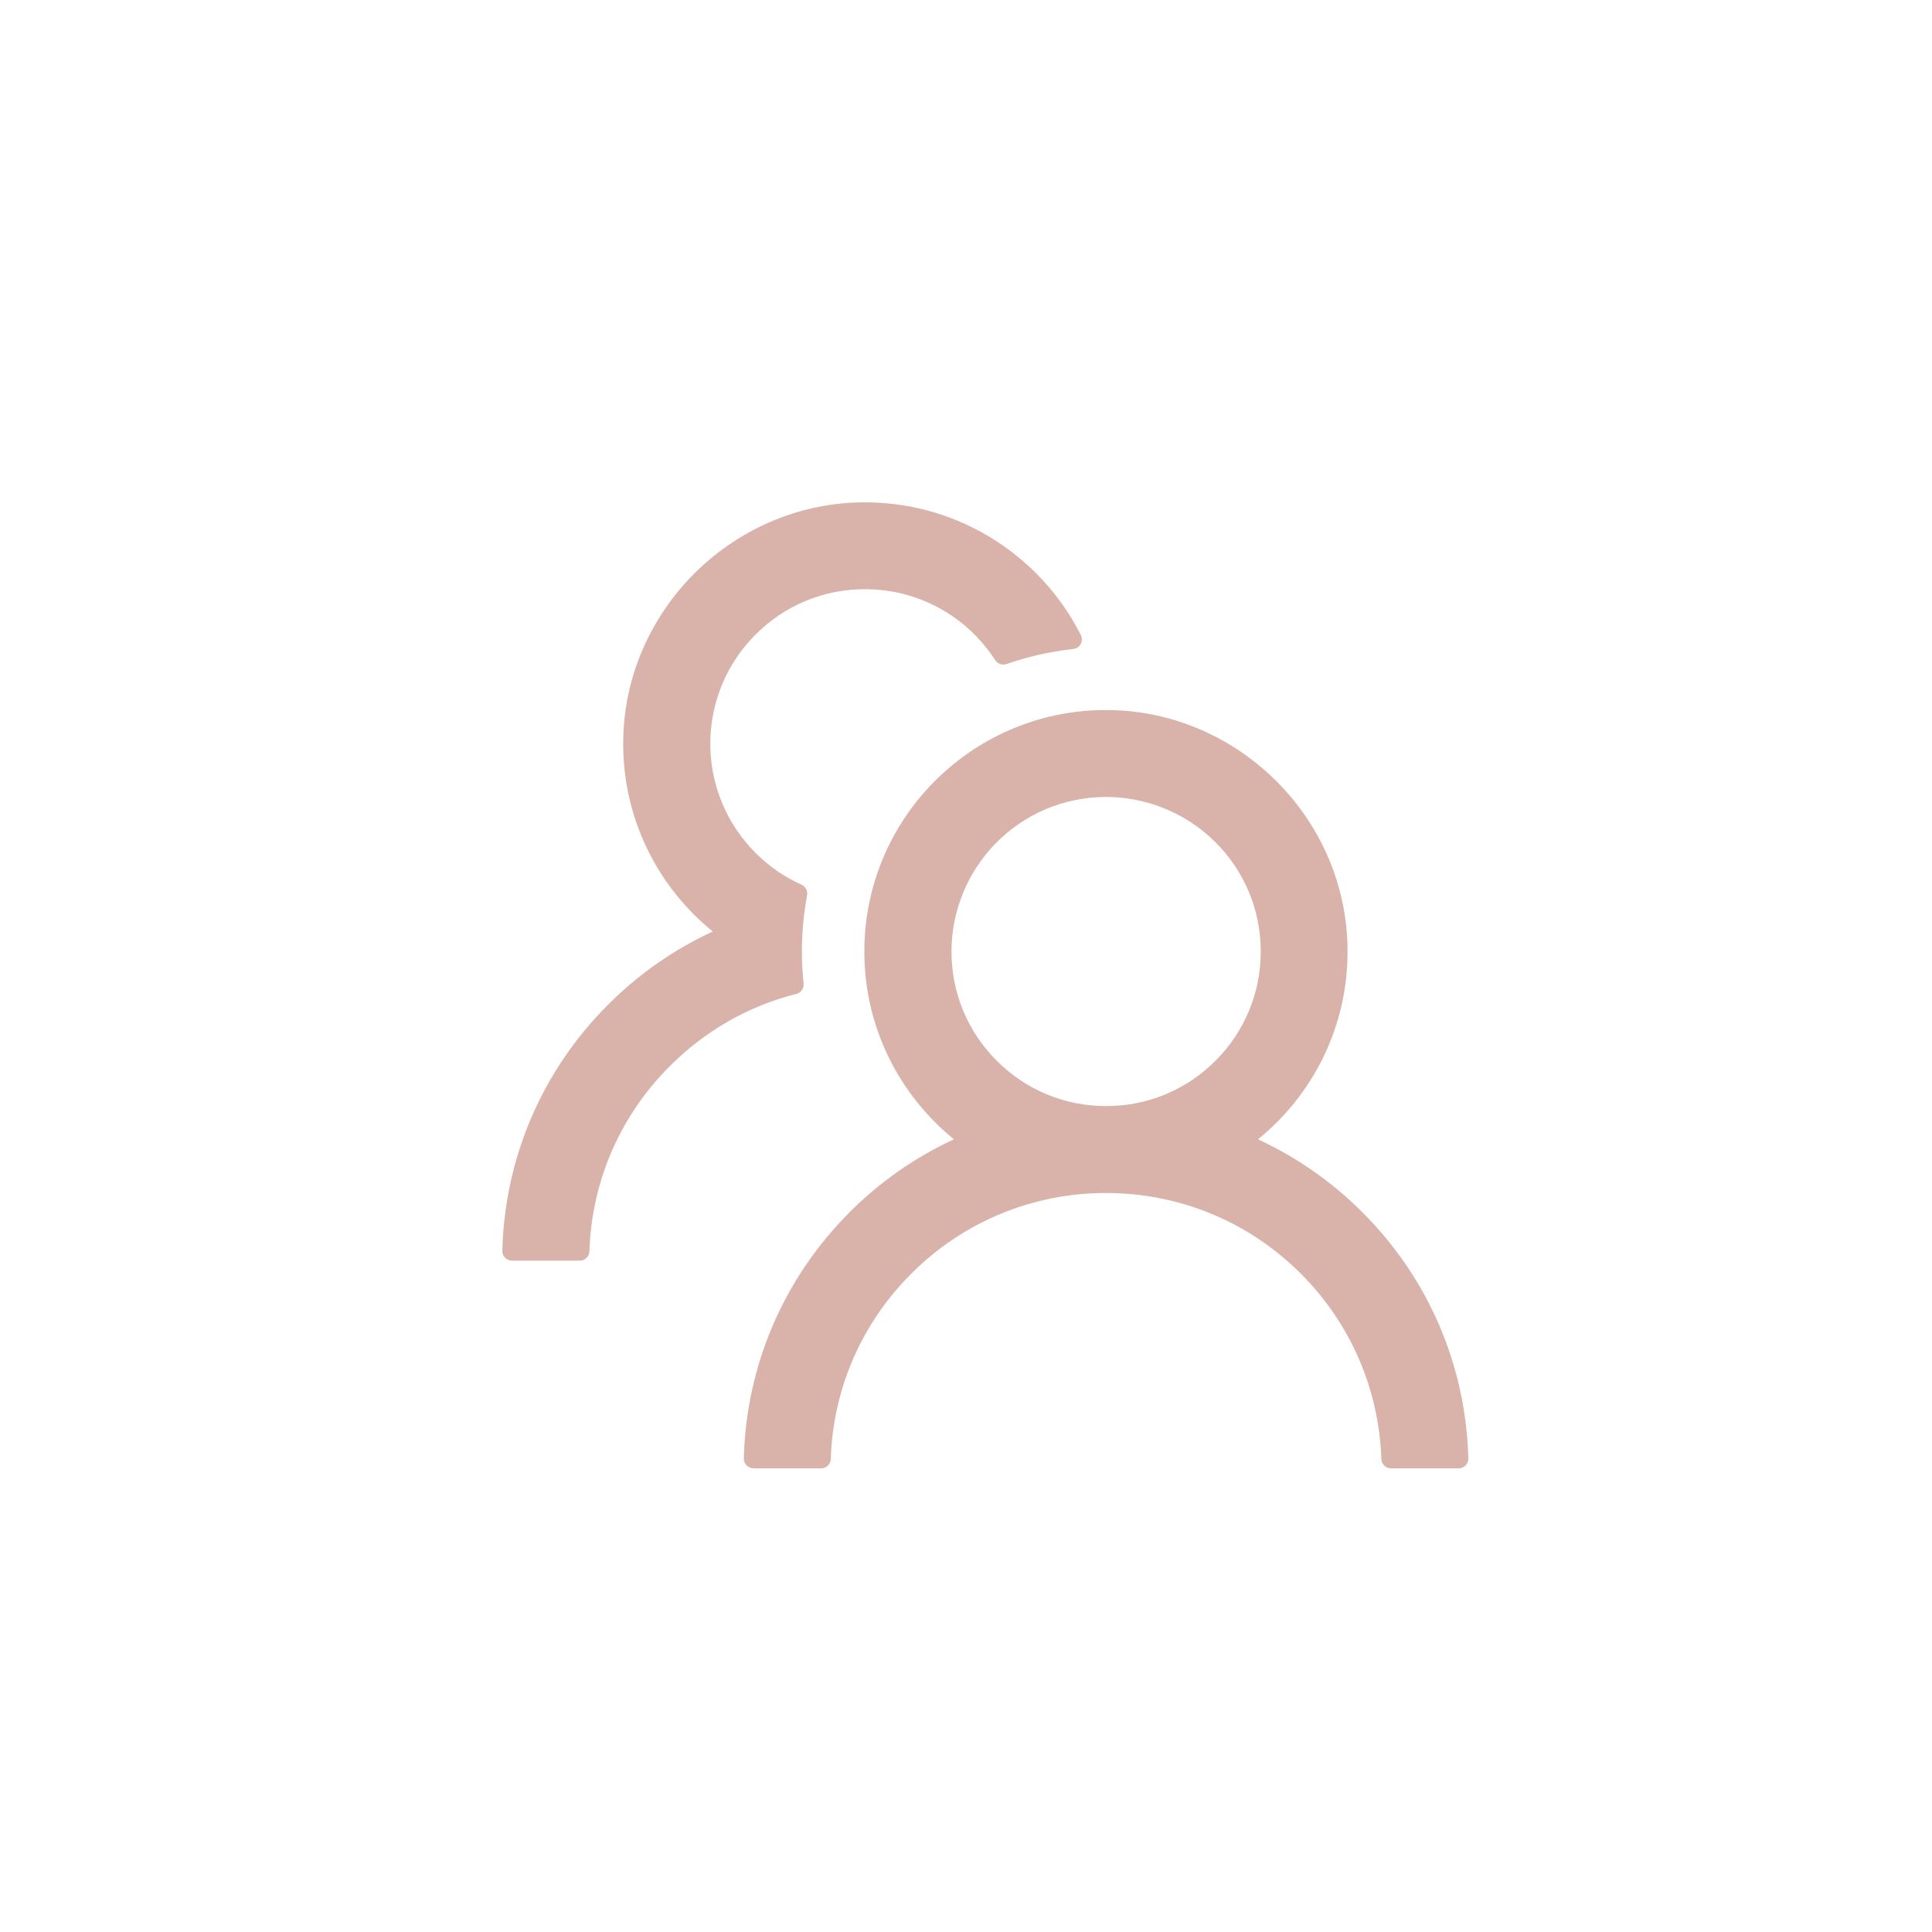 <svg width="50" height="50" viewBox="0 0 50 50" fill="none" xmlns="http://www.w3.org/2000/svg">
<path d="M35.256 31.372C34.474 30.589 33.56 29.95 32.556 29.485C33.972 28.338 34.875 26.588 34.875 24.625C34.875 21.163 31.988 18.323 28.525 18.376C25.116 18.429 22.369 21.207 22.369 24.625C22.369 26.588 23.275 28.338 24.688 29.485C23.683 29.95 22.77 30.589 21.988 31.372C20.281 33.081 19.312 35.338 19.25 37.744C19.249 37.777 19.255 37.81 19.267 37.841C19.279 37.872 19.298 37.901 19.321 37.925C19.344 37.949 19.372 37.967 19.403 37.98C19.434 37.993 19.467 38 19.5 38H21.25C21.384 38 21.497 37.894 21.5 37.759C21.559 35.947 22.294 34.25 23.584 32.963C24.245 32.299 25.03 31.772 25.896 31.414C26.761 31.056 27.689 30.873 28.625 30.875C30.528 30.875 32.319 31.616 33.666 32.963C34.953 34.25 35.687 35.947 35.75 37.759C35.753 37.894 35.866 38 36 38H37.75C37.783 38 37.816 37.993 37.847 37.98C37.878 37.967 37.906 37.949 37.929 37.925C37.952 37.901 37.971 37.872 37.983 37.841C37.995 37.81 38.001 37.777 38 37.744C37.937 35.338 36.969 33.081 35.256 31.372ZM28.625 28.625C27.556 28.625 26.55 28.21 25.797 27.453C25.419 27.078 25.12 26.631 24.919 26.138C24.718 25.645 24.618 25.117 24.625 24.585C24.634 23.56 25.044 22.569 25.759 21.835C26.509 21.066 27.512 20.638 28.584 20.625C29.644 20.616 30.672 21.029 31.428 21.769C32.203 22.529 32.628 23.544 32.628 24.625C32.628 25.694 32.212 26.697 31.456 27.453C31.085 27.826 30.644 28.122 30.158 28.323C29.672 28.524 29.151 28.627 28.625 28.625ZM20.797 25.45C20.769 25.178 20.753 24.904 20.753 24.625C20.753 24.128 20.8 23.644 20.887 23.172C20.909 23.06 20.85 22.944 20.747 22.897C20.322 22.707 19.931 22.444 19.594 22.113C19.196 21.727 18.883 21.263 18.675 20.75C18.467 20.236 18.368 19.686 18.384 19.132C18.413 18.129 18.816 17.176 19.519 16.457C20.291 15.666 21.328 15.235 22.431 15.248C23.428 15.257 24.391 15.641 25.119 16.323C25.366 16.554 25.578 16.81 25.756 17.085C25.819 17.182 25.941 17.223 26.047 17.185C26.597 16.994 27.178 16.86 27.775 16.797C27.95 16.779 28.05 16.591 27.972 16.435C26.956 14.426 24.881 13.038 22.481 13.001C19.016 12.948 16.128 15.788 16.128 19.247C16.128 21.21 17.031 22.96 18.447 24.107C17.453 24.566 16.538 25.2 15.744 25.994C14.031 27.703 13.063 29.96 13 32.369C12.999 32.402 13.005 32.435 13.017 32.467C13.03 32.498 13.048 32.526 13.071 32.55C13.094 32.574 13.122 32.593 13.153 32.605C13.184 32.618 13.217 32.625 13.25 32.625H15.003C15.138 32.625 15.25 32.519 15.253 32.385C15.313 30.572 16.047 28.875 17.338 27.588C18.256 26.669 19.381 26.032 20.609 25.722C20.731 25.691 20.812 25.575 20.797 25.45Z" fill="#D9B2A9"/>
</svg>
